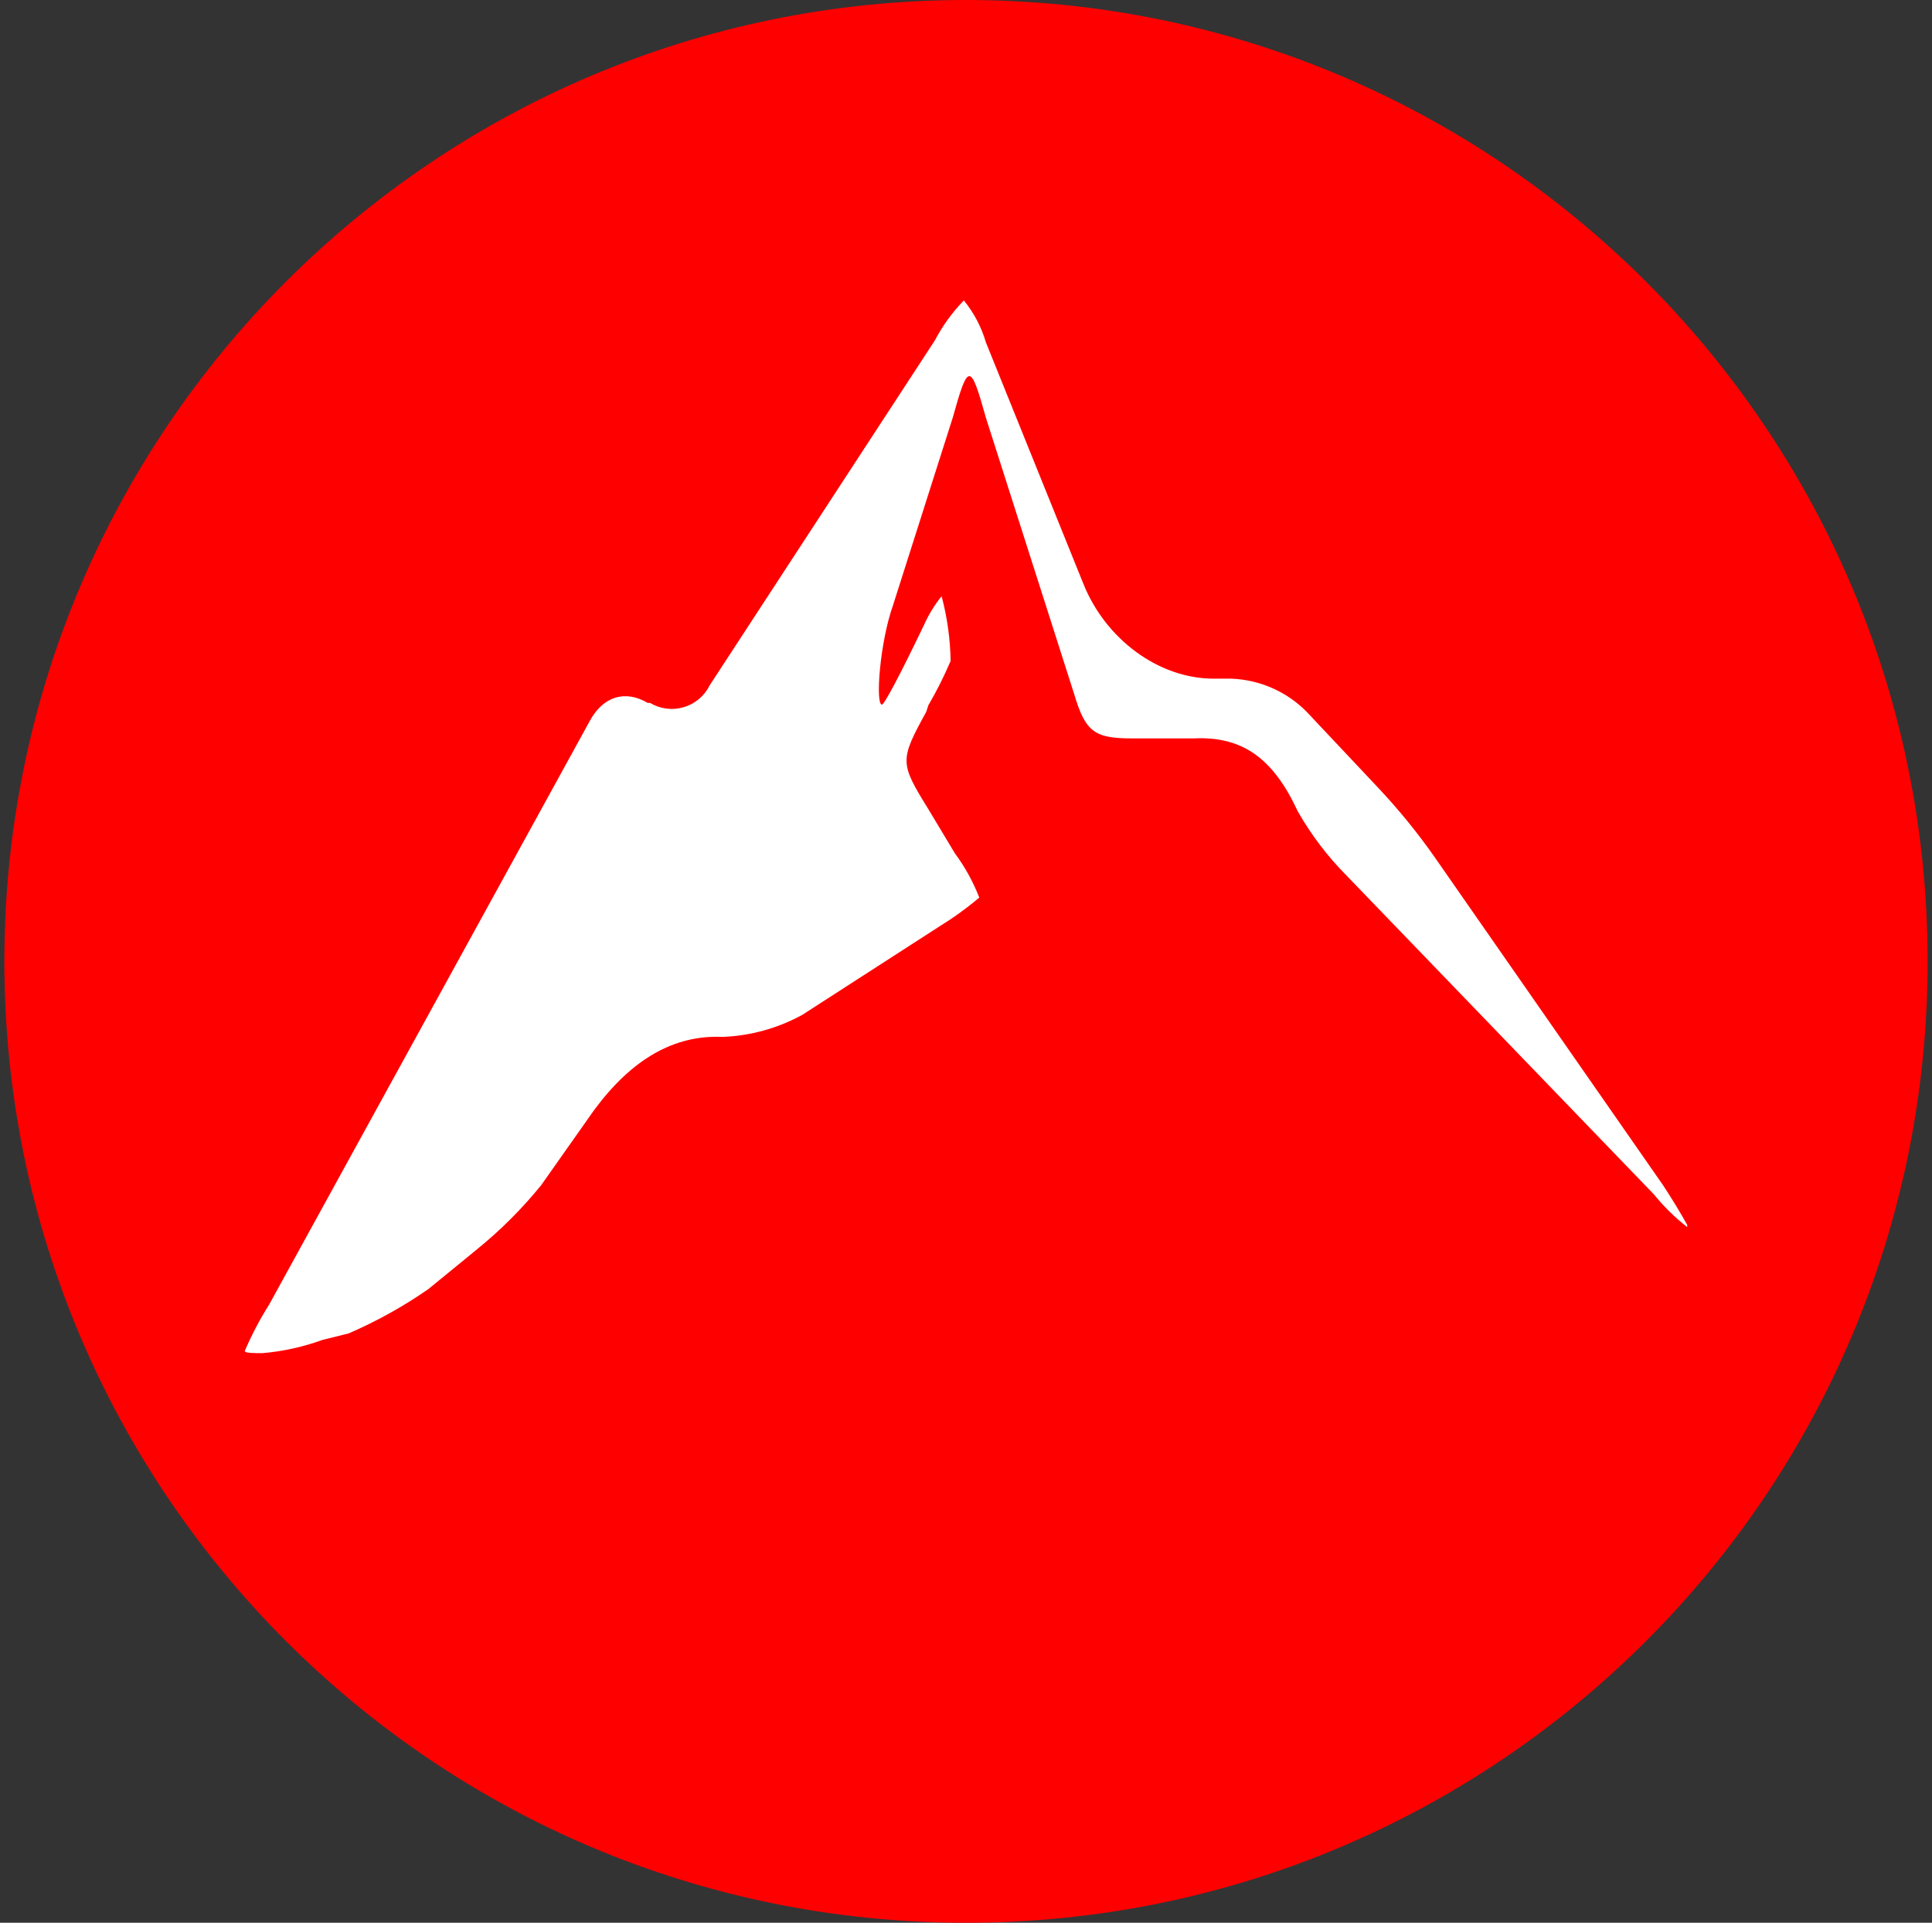 <svg width="221" height="220" viewBox="0 0 221 220" fill="none" xmlns="http://www.w3.org/2000/svg">
<rect x="0" y="0" width="221" height="220" fill="#333333" stroke="none"/>
<g clip-path="url(#clip0_2_21357)">
<path d="M110.5 220C171.251 220 220.5 170.751 220.5 110C220.5 49.249 171.251 0 110.5 0C49.749 0 0.5 49.249 0.5 110C0.5 170.751 49.749 220 110.5 220Z" fill="#FF0000"/>
<path d="M30.791 149.263L67.483 82.459C69.002 79.668 71.526 78.911 74.083 80.424H74.351C74.924 80.768 75.563 80.99 76.226 81.076C76.89 81.161 77.564 81.107 78.205 80.919C78.847 80.73 79.443 80.41 79.954 79.979C80.466 79.549 80.883 79.016 81.178 78.416L106.952 38.926C107.826 37.263 108.939 35.729 110.252 34.375C111.408 35.791 112.267 37.421 112.776 39.174L123.913 66.763C126.436 73.102 132.507 77.653 138.846 77.653H140.86C144.112 77.777 147.192 79.131 149.474 81.448L157.559 90.042C159.959 92.586 162.166 95.287 164.159 98.147L190.229 135.603C191.206 137.088 192.134 138.607 193 140.154V140.401C191.596 139.309 190.322 138.059 189.205 136.675L154.026 100.176C151.853 97.984 149.978 95.515 148.45 92.833C145.645 86.763 142.111 84.219 136.556 84.487H129.475C125.185 84.487 124.161 83.731 122.875 79.42L112.776 47.795C111.009 41.456 110.748 41.456 108.981 47.795L102.154 69.245C100.634 73.528 100.119 80.623 100.882 80.623C101.143 80.623 102.91 77.323 105.694 71.514C106.224 70.331 106.897 69.224 107.709 68.214C108.355 70.634 108.699 73.123 108.74 75.625C107.998 77.371 107.152 79.062 106.196 80.692L105.949 81.448C102.91 87.01 102.91 87.271 106.196 92.586L109.228 97.639C110.383 99.192 111.318 100.897 112.019 102.699C110.585 103.912 109.061 105.015 107.461 105.999L91.772 116.119C88.972 117.654 85.854 118.517 82.663 118.642C77.088 118.394 72.282 121.186 67.978 126.988L61.907 135.603C59.721 138.298 57.26 140.759 54.565 142.945L49.003 147.496C46.141 149.482 43.09 151.179 39.894 152.563L36.862 153.319C34.662 154.117 32.359 154.626 30.028 154.825C28.99 154.825 28 154.825 28 154.577C28.791 152.735 29.719 150.961 30.791 149.263Z" fill="white"/>
</g>
<defs>
<clipPath id="clip0_2_21357">
<rect width="220" height="220" fill="white" transform="translate(0.5)"/>
</clipPath>
</defs>
</svg>
